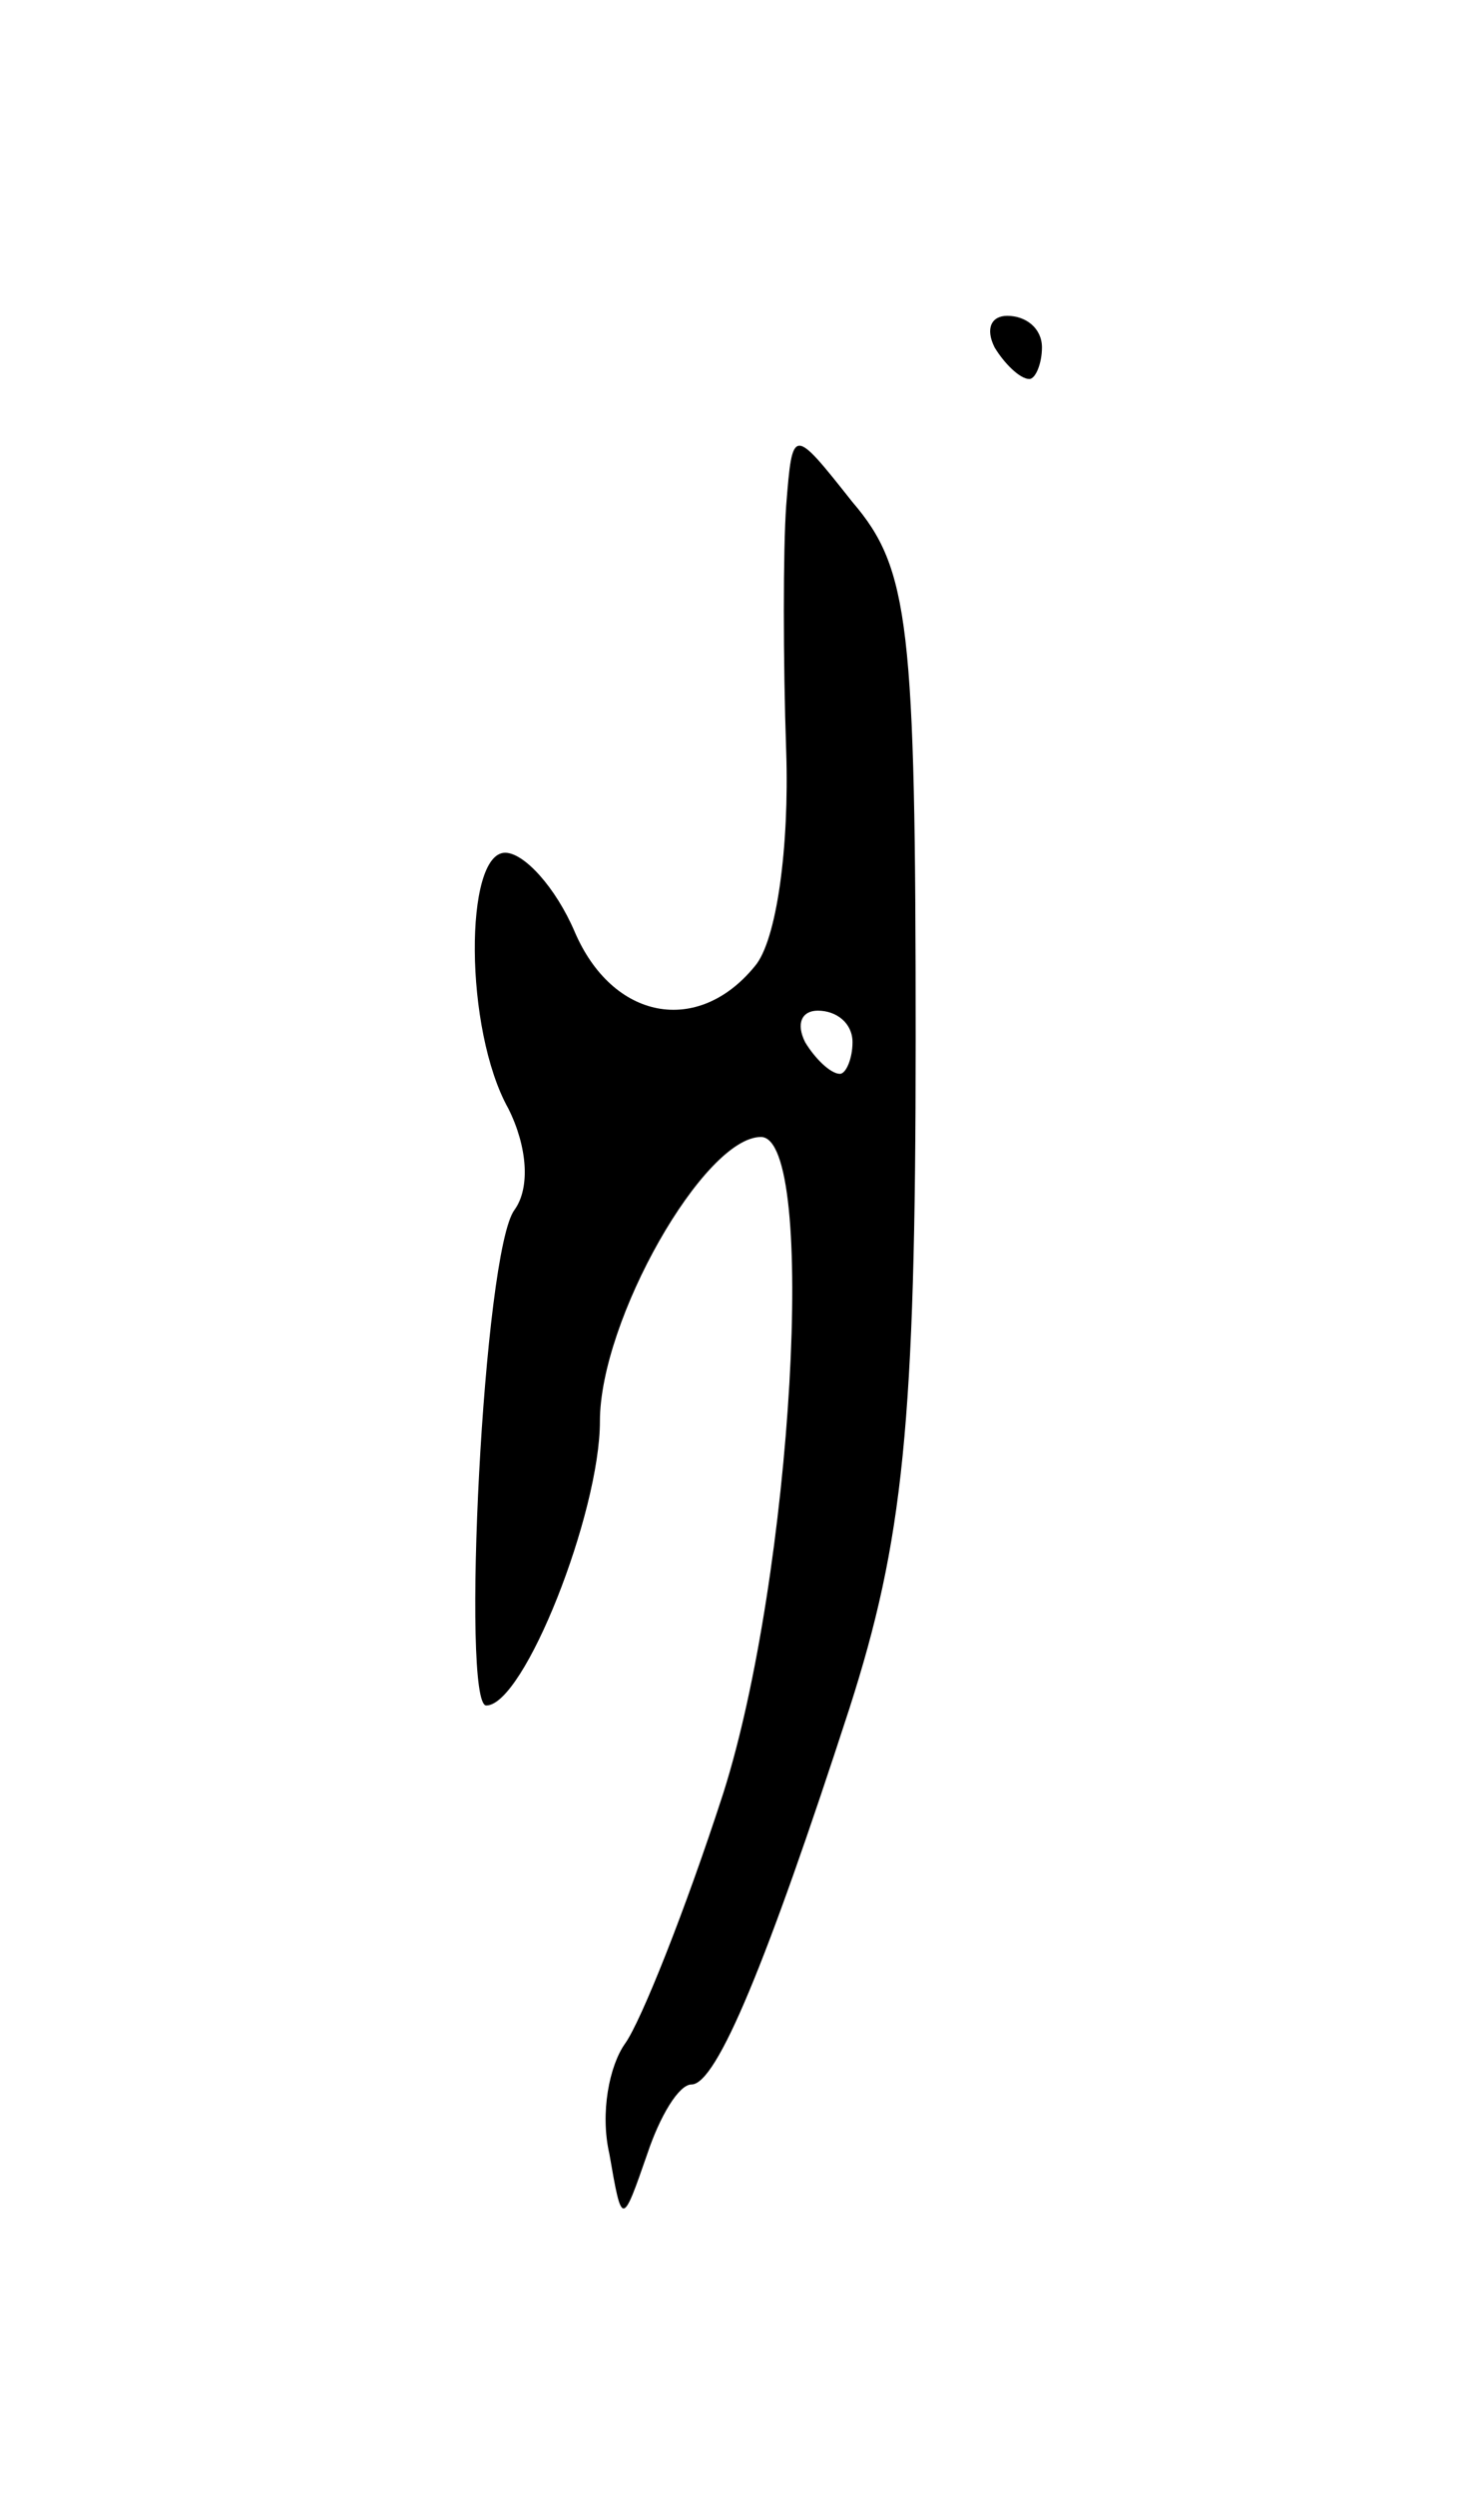 <svg version="1.0" xmlns="http://www.w3.org/2000/svg"
 width="47pt" height="79pt" viewBox="0 0 47 79"
 preserveAspectRatio="xMidYMid meet">
<g transform="translate(0,79) scale(0.1,-0.1)"
fill="#000000" stroke="none">
<path d="M315 680 c3 -5 8 -10 11 -10 2 0 4 5 4 10 0 6 -5 10 -11 10 -5 0 -7
-4 -4 -10z"/>
<path d="M249 630 c-1 -14 -1 -49 0 -78 1 -30 -3 -60 -10 -68 -18 -22 -45 -17
-57 11 -6 14 -16 25 -22 25 -13 0 -13 -56 1 -81 6 -12 7 -25 2 -32 -10 -13
-17 -157 -9 -157 12 0 36 61 36 90 0 32 33 90 51 90 18 0 10 -139 -12 -208
-12 -37 -26 -72 -31 -79 -5 -7 -8 -22 -5 -35 4 -23 4 -23 12 0 4 12 10 22 14
22 8 0 24 39 50 119 17 53 21 90 21 212 0 131 -2 149 -20 170 -19 24 -19 24
-21 -1z m21 -170 c0 -5 -2 -10 -4 -10 -3 0 -8 5 -11 10 -3 6 -1 10 4 10 6 0
11 -4 11 -10z"/>
</g>
</svg>
